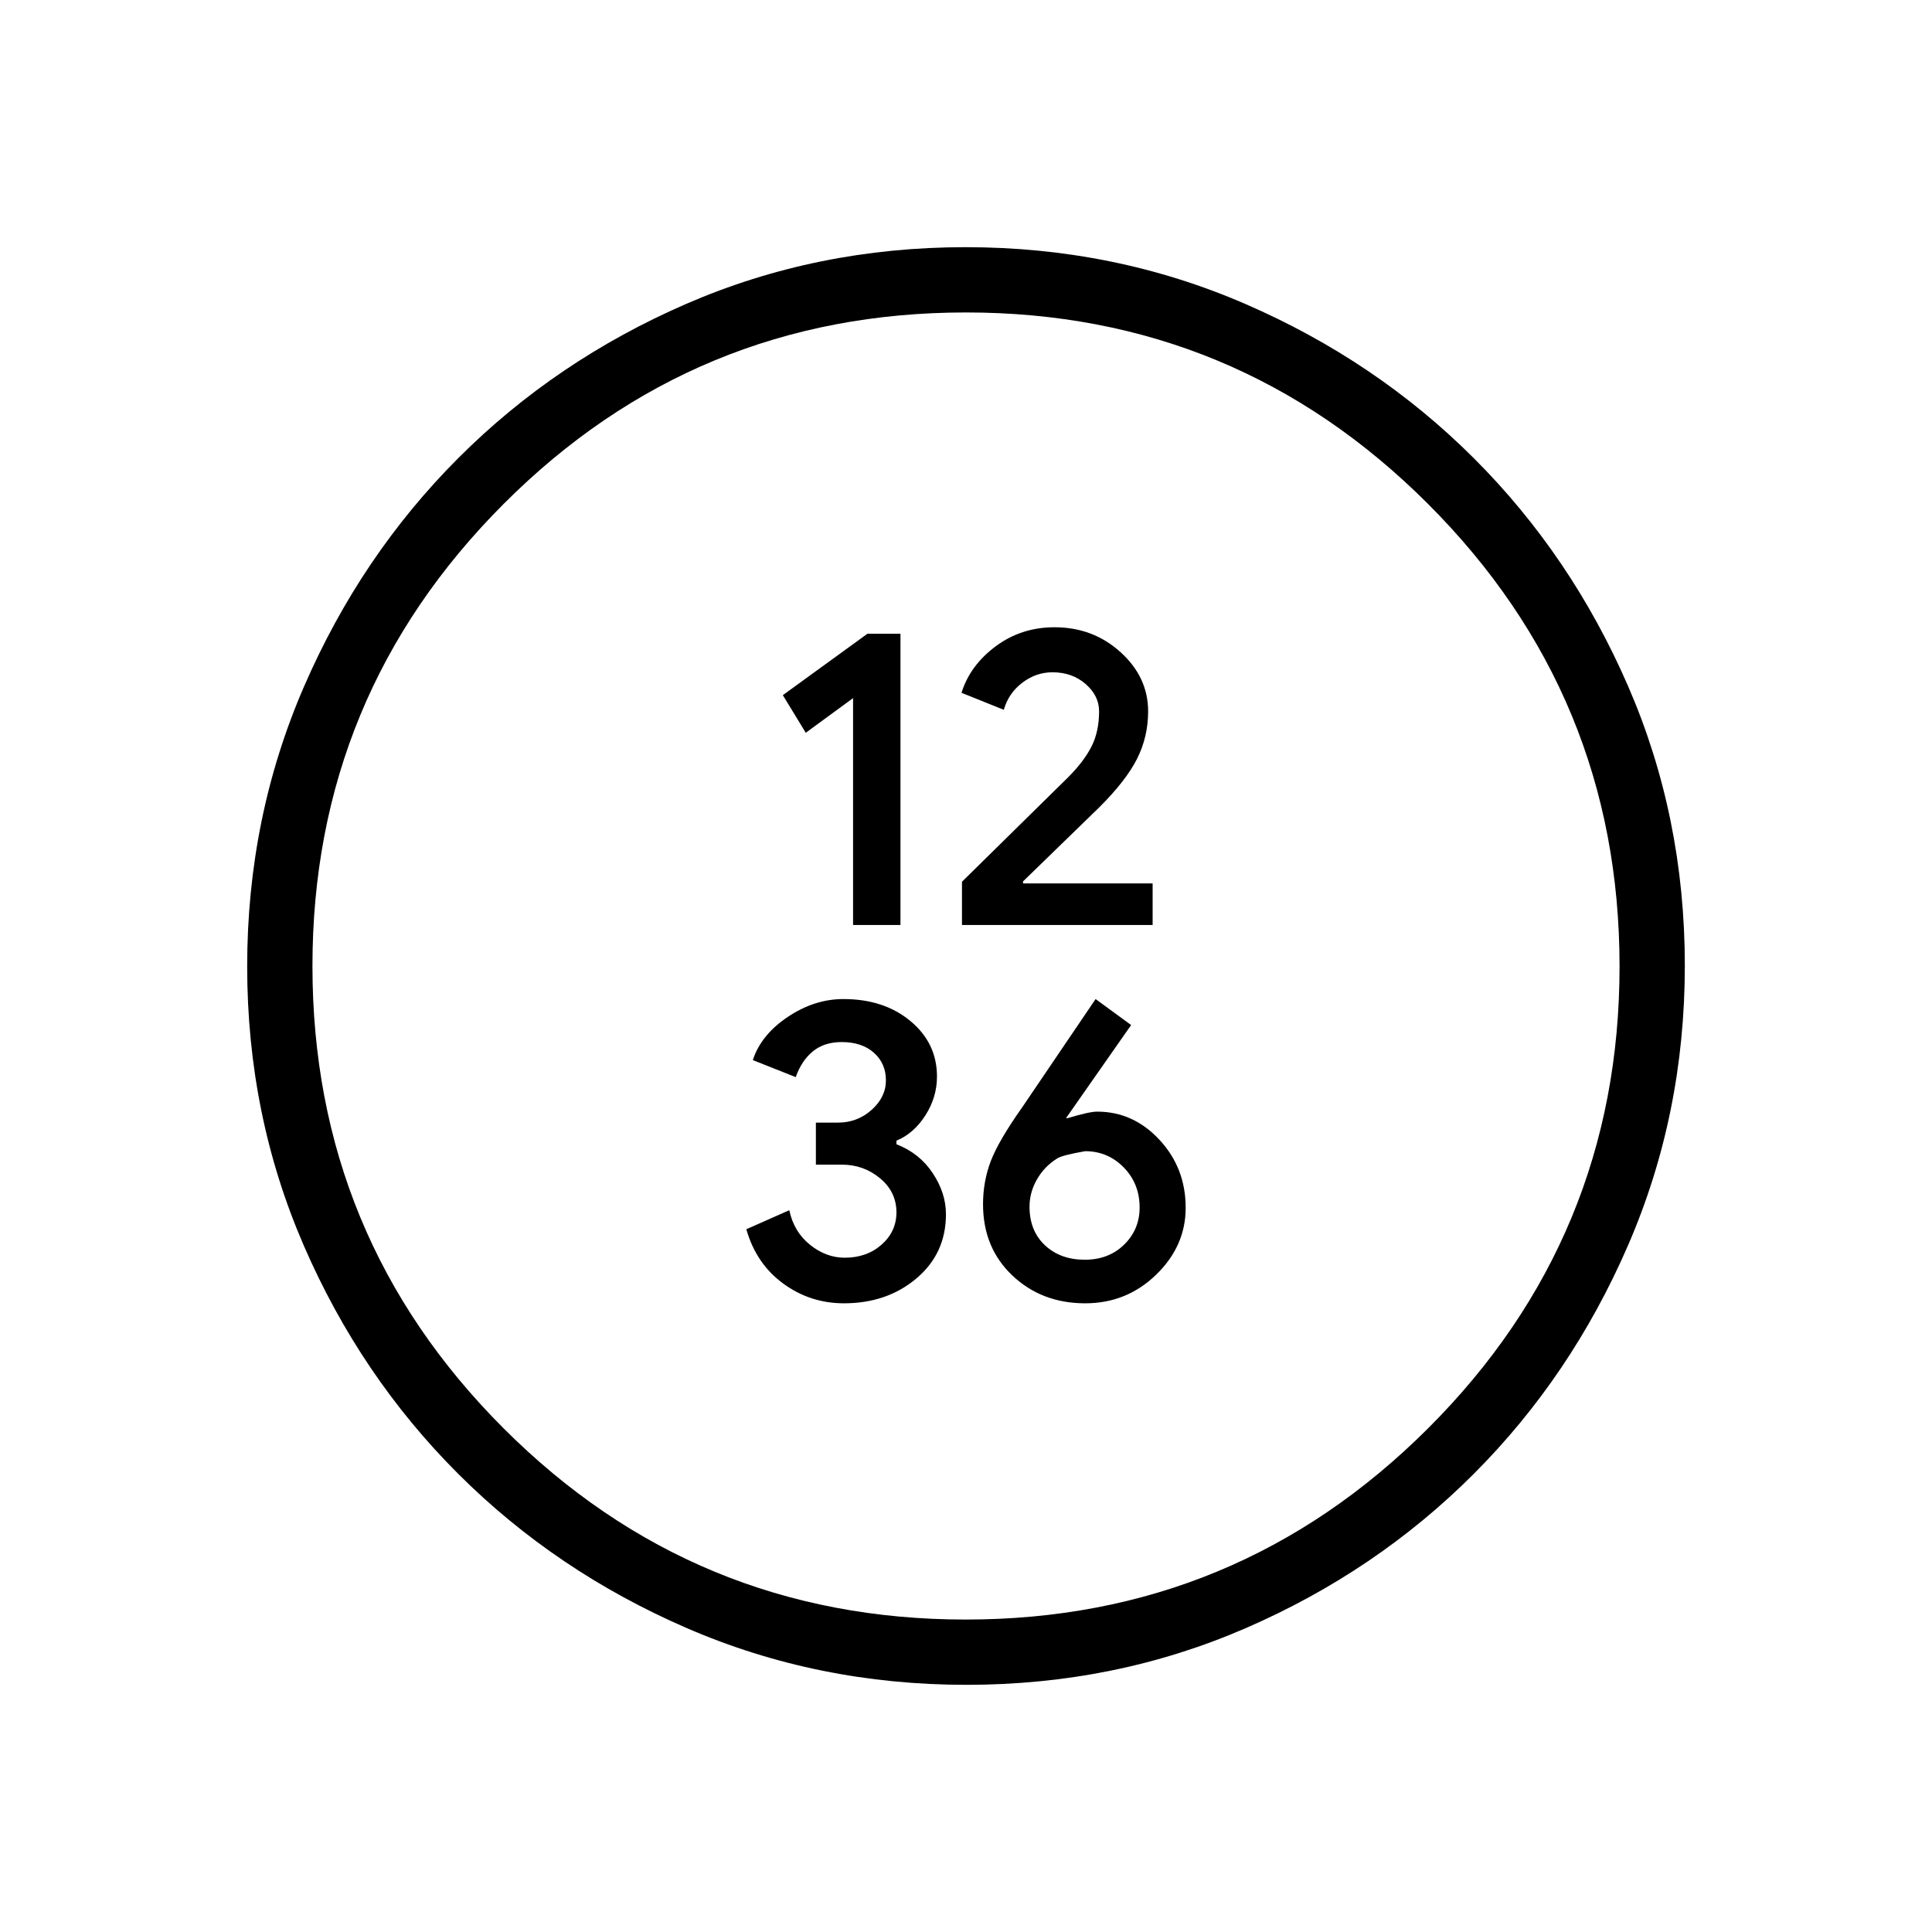 <svg xmlns="http://www.w3.org/2000/svg" height="40" viewBox="0 -960 960 960" width="40"><path d="M423.882-500.372h23.554V-645.09h-16.423l-42.026 30.507 11.392 18.699 23.503-17.222v112.734Zm54.118 0h94.731v-20.654h-64.398v-1l37.822-36.757q13.383-13.309 18.864-24.227 5.481-10.918 5.481-23.516 0-16.974-13.669-29.384-13.669-12.411-32.839-12.411-16.543 0-29.268 9.482-12.724 9.483-16.955 23.082l21.022 8.462q2.286-8.192 9.138-13.423t15.027-5.231q9.809 0 16.491 5.835 6.681 5.836 6.681 13.543 0 10.113-3.788 17.553-3.789 7.441-11.635 15.287L478-521.866v21.494Zm-58.659 187.975q21.406 0 36.052-12.385 14.645-12.384 14.645-31.887 0-10.482-6.57-20.4-6.571-9.918-18.032-14.369v-1.78q8.577-3.513 14.359-12.527 5.782-9.015 5.782-19.318 0-16.612-13.163-27.563t-33.329-10.951q-14.457 0-27.721 8.927-13.265 8.928-17.287 21.406l21.317 8.462q2.88-8.192 8.518-12.808 5.637-4.615 14.31-4.615 10.06 0 16.022 5.32 5.961 5.321 5.961 13.678 0 8.357-7.099 14.692-7.099 6.336-16.685 6.336H405.41v20.894h13.002q10.747 0 18.885 6.769 8.139 6.769 8.139 16.923 0 9.497-7.355 16.02-7.354 6.522-18.339 6.522-9.295 0-17.294-6.462-7.999-6.461-10.254-17.141l-21.348 9.462q4.868 17.116 18.292 26.956 13.423 9.839 30.203 9.839Zm119.903 0q20.58 0 35.245-14.225 14.665-14.224 14.665-33.23 0-19.775-13.016-33.782-13.015-14.007-30.983-14.007-3.86 0-14.622 3.231h-.828l32.346-46.257-17.653-12.91-36.444 53.749q-11.865 16.797-15.679 26.875-3.813 10.077-3.813 21.32 0 21.62 14.584 35.428 14.584 13.808 36.198 13.808Zm-.228-21.654q-12.142 0-19.797-7.188-7.655-7.187-7.655-19.145 0-7.147 3.703-13.598 3.703-6.45 10.054-10.403 2.382-1.581 13.892-3.602 11.25 0 19.153 8.064 7.903 8.064 7.903 19.923 0 10.882-7.665 18.415-7.665 7.534-19.588 7.534Zm-58.79 211.231q-73.953 0-139.033-28.22-65.08-28.219-113.585-76.69-48.504-48.472-76.646-113.322-28.142-64.85-28.142-138.722 0-73.953 28.22-139.033 28.219-65.08 76.69-113.585 48.472-48.504 113.322-76.646 64.85-28.142 138.722-28.142 73.953 0 139.033 28.22 65.08 28.219 113.585 76.69 48.504 48.472 76.646 113.322 28.142 64.85 28.142 138.722 0 73.953-28.22 139.033-28.219 65.08-76.69 113.585-48.472 48.504-113.322 76.646-64.85 28.142-138.722 28.142Zm-.393-32.436q134.59 0 229.75-94.994 95.161-94.993 95.161-229.583t-95.147-229.75Q614.449-804.744 480-804.744q-134.757 0-229.75 95.147Q155.256-614.449 155.256-480q0 134.757 94.994 229.75 94.993 94.994 229.583 94.994ZM480-480Z"/></svg>